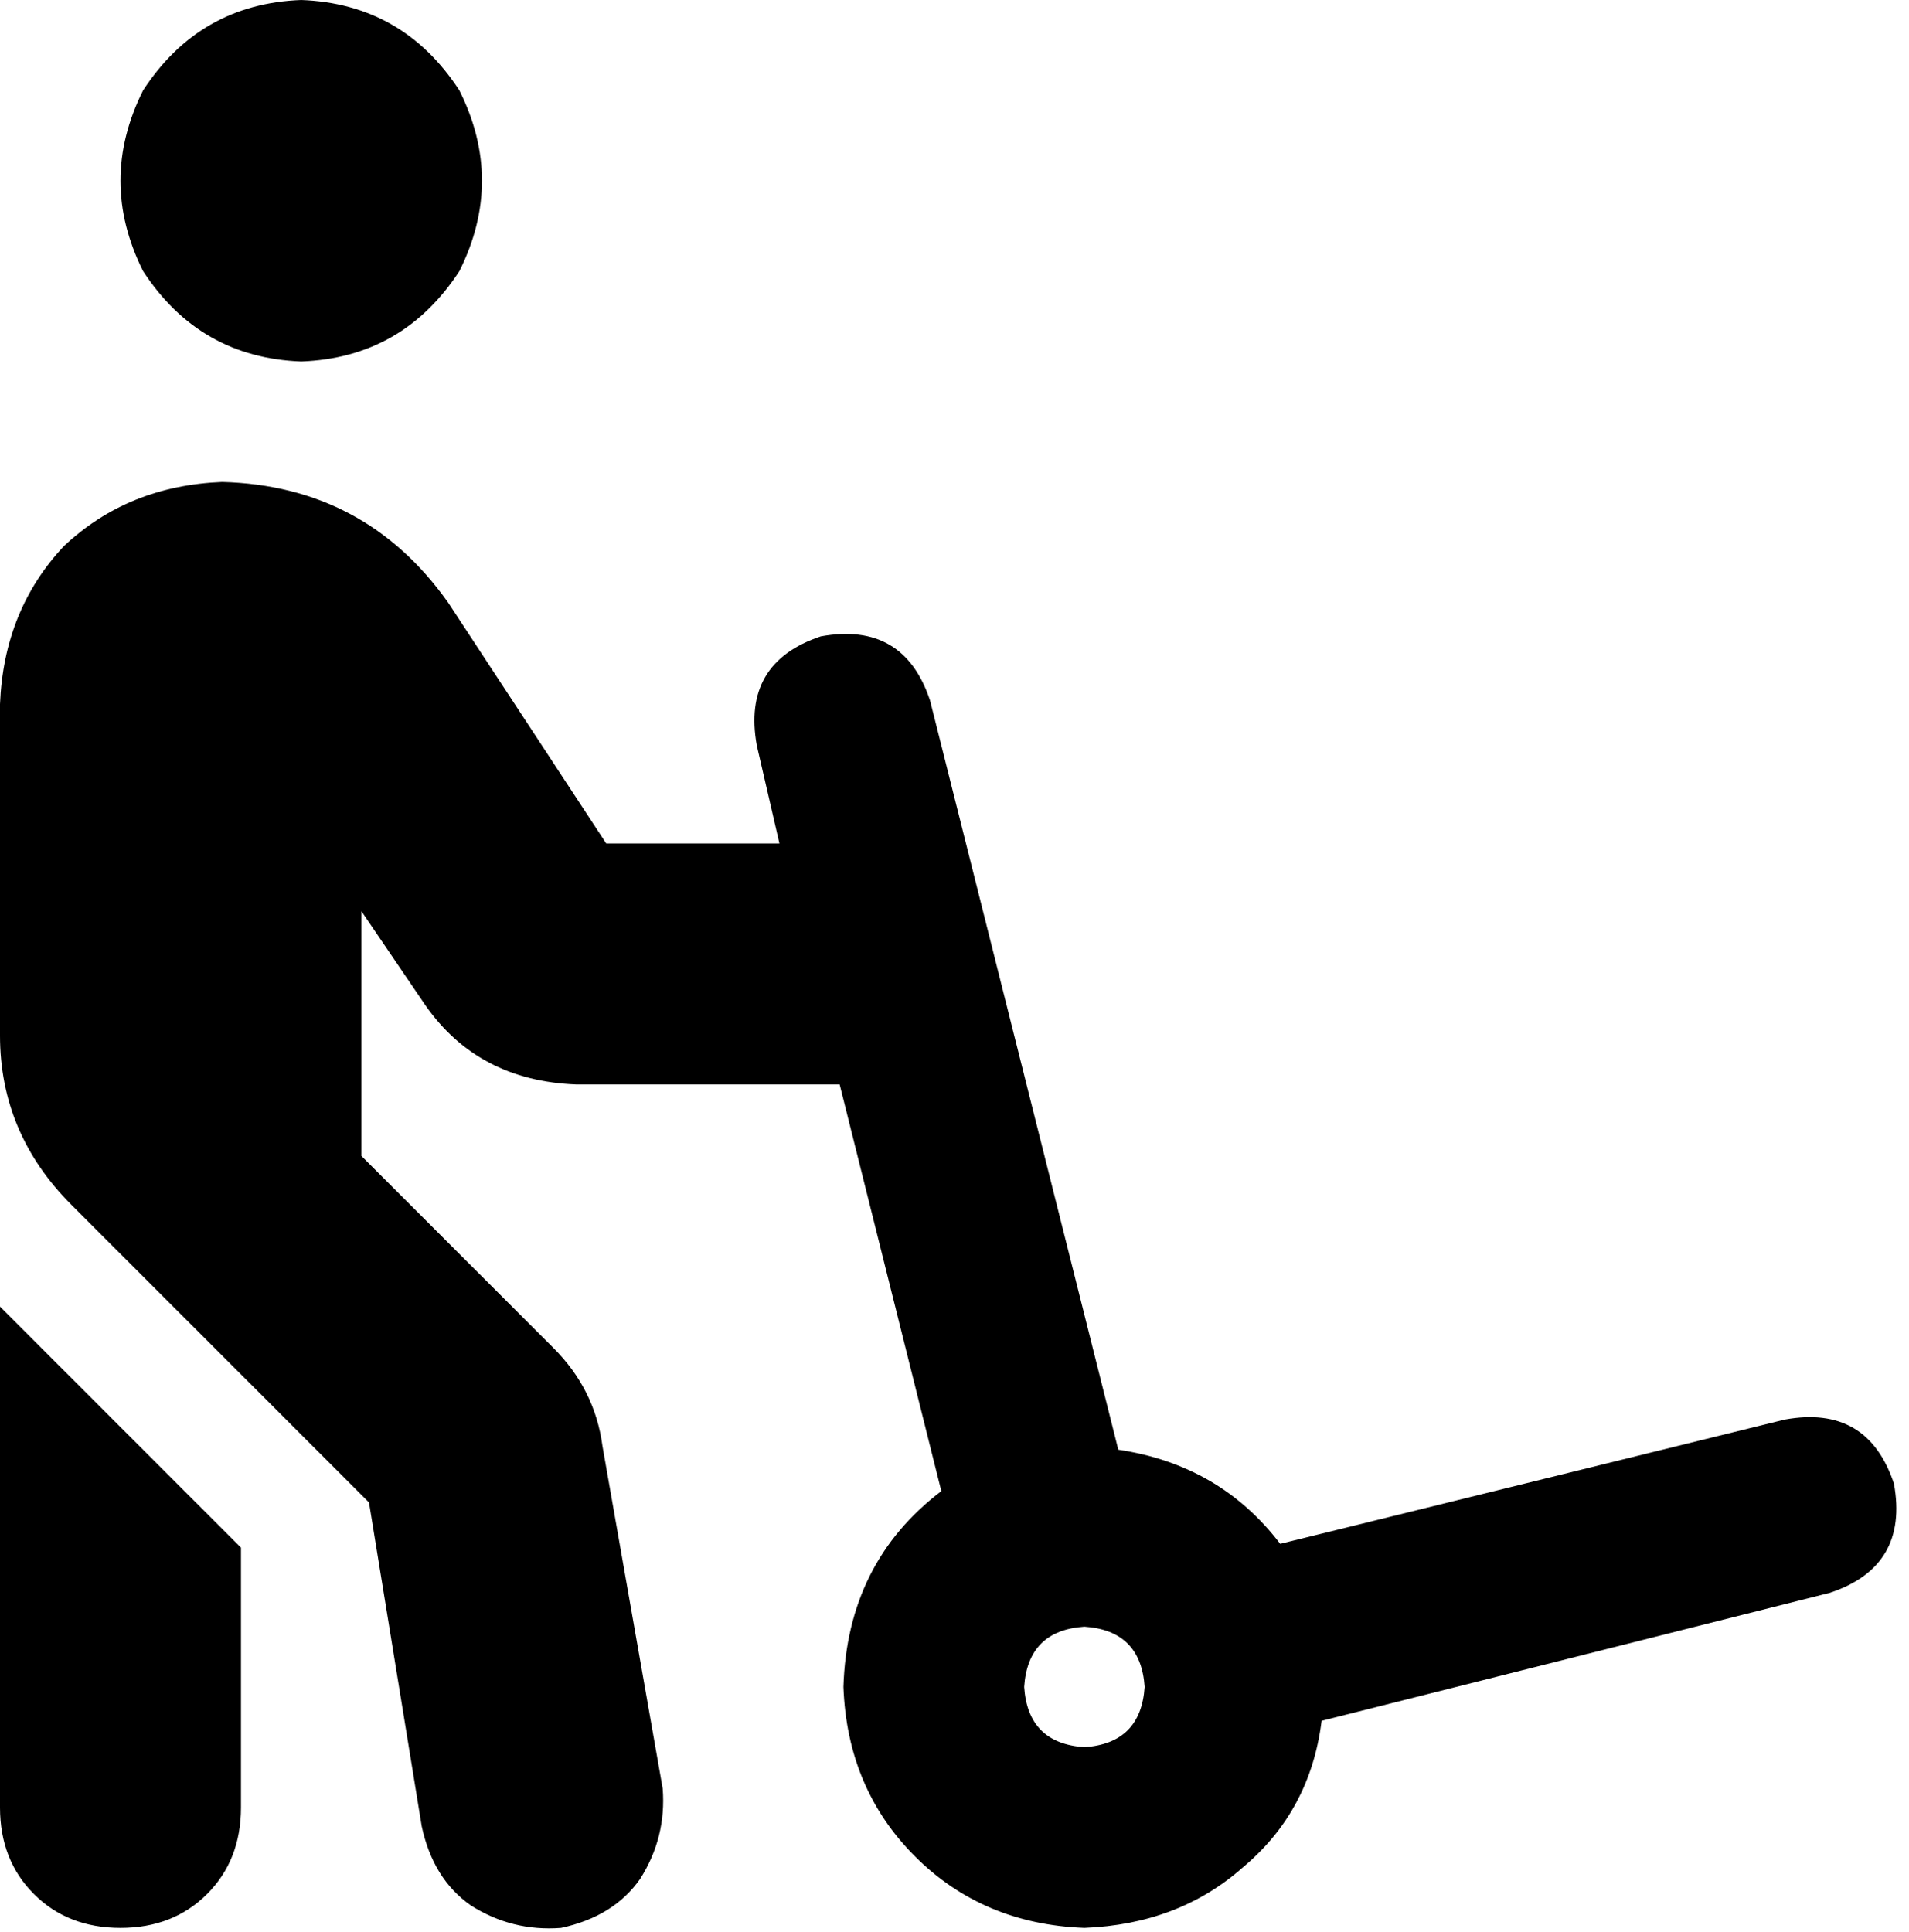 <svg xmlns="http://www.w3.org/2000/svg" viewBox="0 0 507 513">
  <path d="M 80 96 Q 107 95 122 72 Q 134 48 122 24 Q 107 1 80 0 Q 53 1 38 24 Q 26 48 38 72 Q 53 95 80 96 L 80 96 Z M 96 307 L 96 242 L 96 307 L 96 242 L 113 267 L 113 267 Q 127 287 153 288 L 223 288 L 223 288 L 250 396 L 250 396 Q 225 415 224 448 Q 225 475 243 493 Q 261 511 288 512 Q 313 511 330 496 Q 348 481 351 457 L 486 423 L 486 423 Q 507 416 503 394 Q 496 373 474 377 L 340 410 L 340 410 Q 324 389 297 385 L 247 186 L 247 186 Q 240 165 218 169 Q 197 176 201 198 L 207 224 L 207 224 L 161 224 L 161 224 L 119 160 L 119 160 Q 97 129 59 128 Q 34 129 17 145 Q 1 162 0 187 L 0 275 L 0 275 Q 0 301 19 320 L 98 399 L 98 399 L 112 485 L 112 485 Q 115 499 125 506 Q 136 513 149 512 Q 163 509 170 499 Q 177 488 176 475 L 160 384 L 160 384 Q 158 369 147 358 L 96 307 L 96 307 Z M 0 347 L 0 480 L 0 347 L 0 480 Q 0 494 9 503 Q 18 512 32 512 Q 46 512 55 503 Q 64 494 64 480 Q 64 480 64 480 Q 64 480 64 480 L 64 411 L 64 411 L 0 347 L 0 347 Z M 272 448 Q 273 433 288 432 Q 303 433 304 448 Q 303 463 288 464 Q 273 463 272 448 L 272 448 Z" />
</svg>